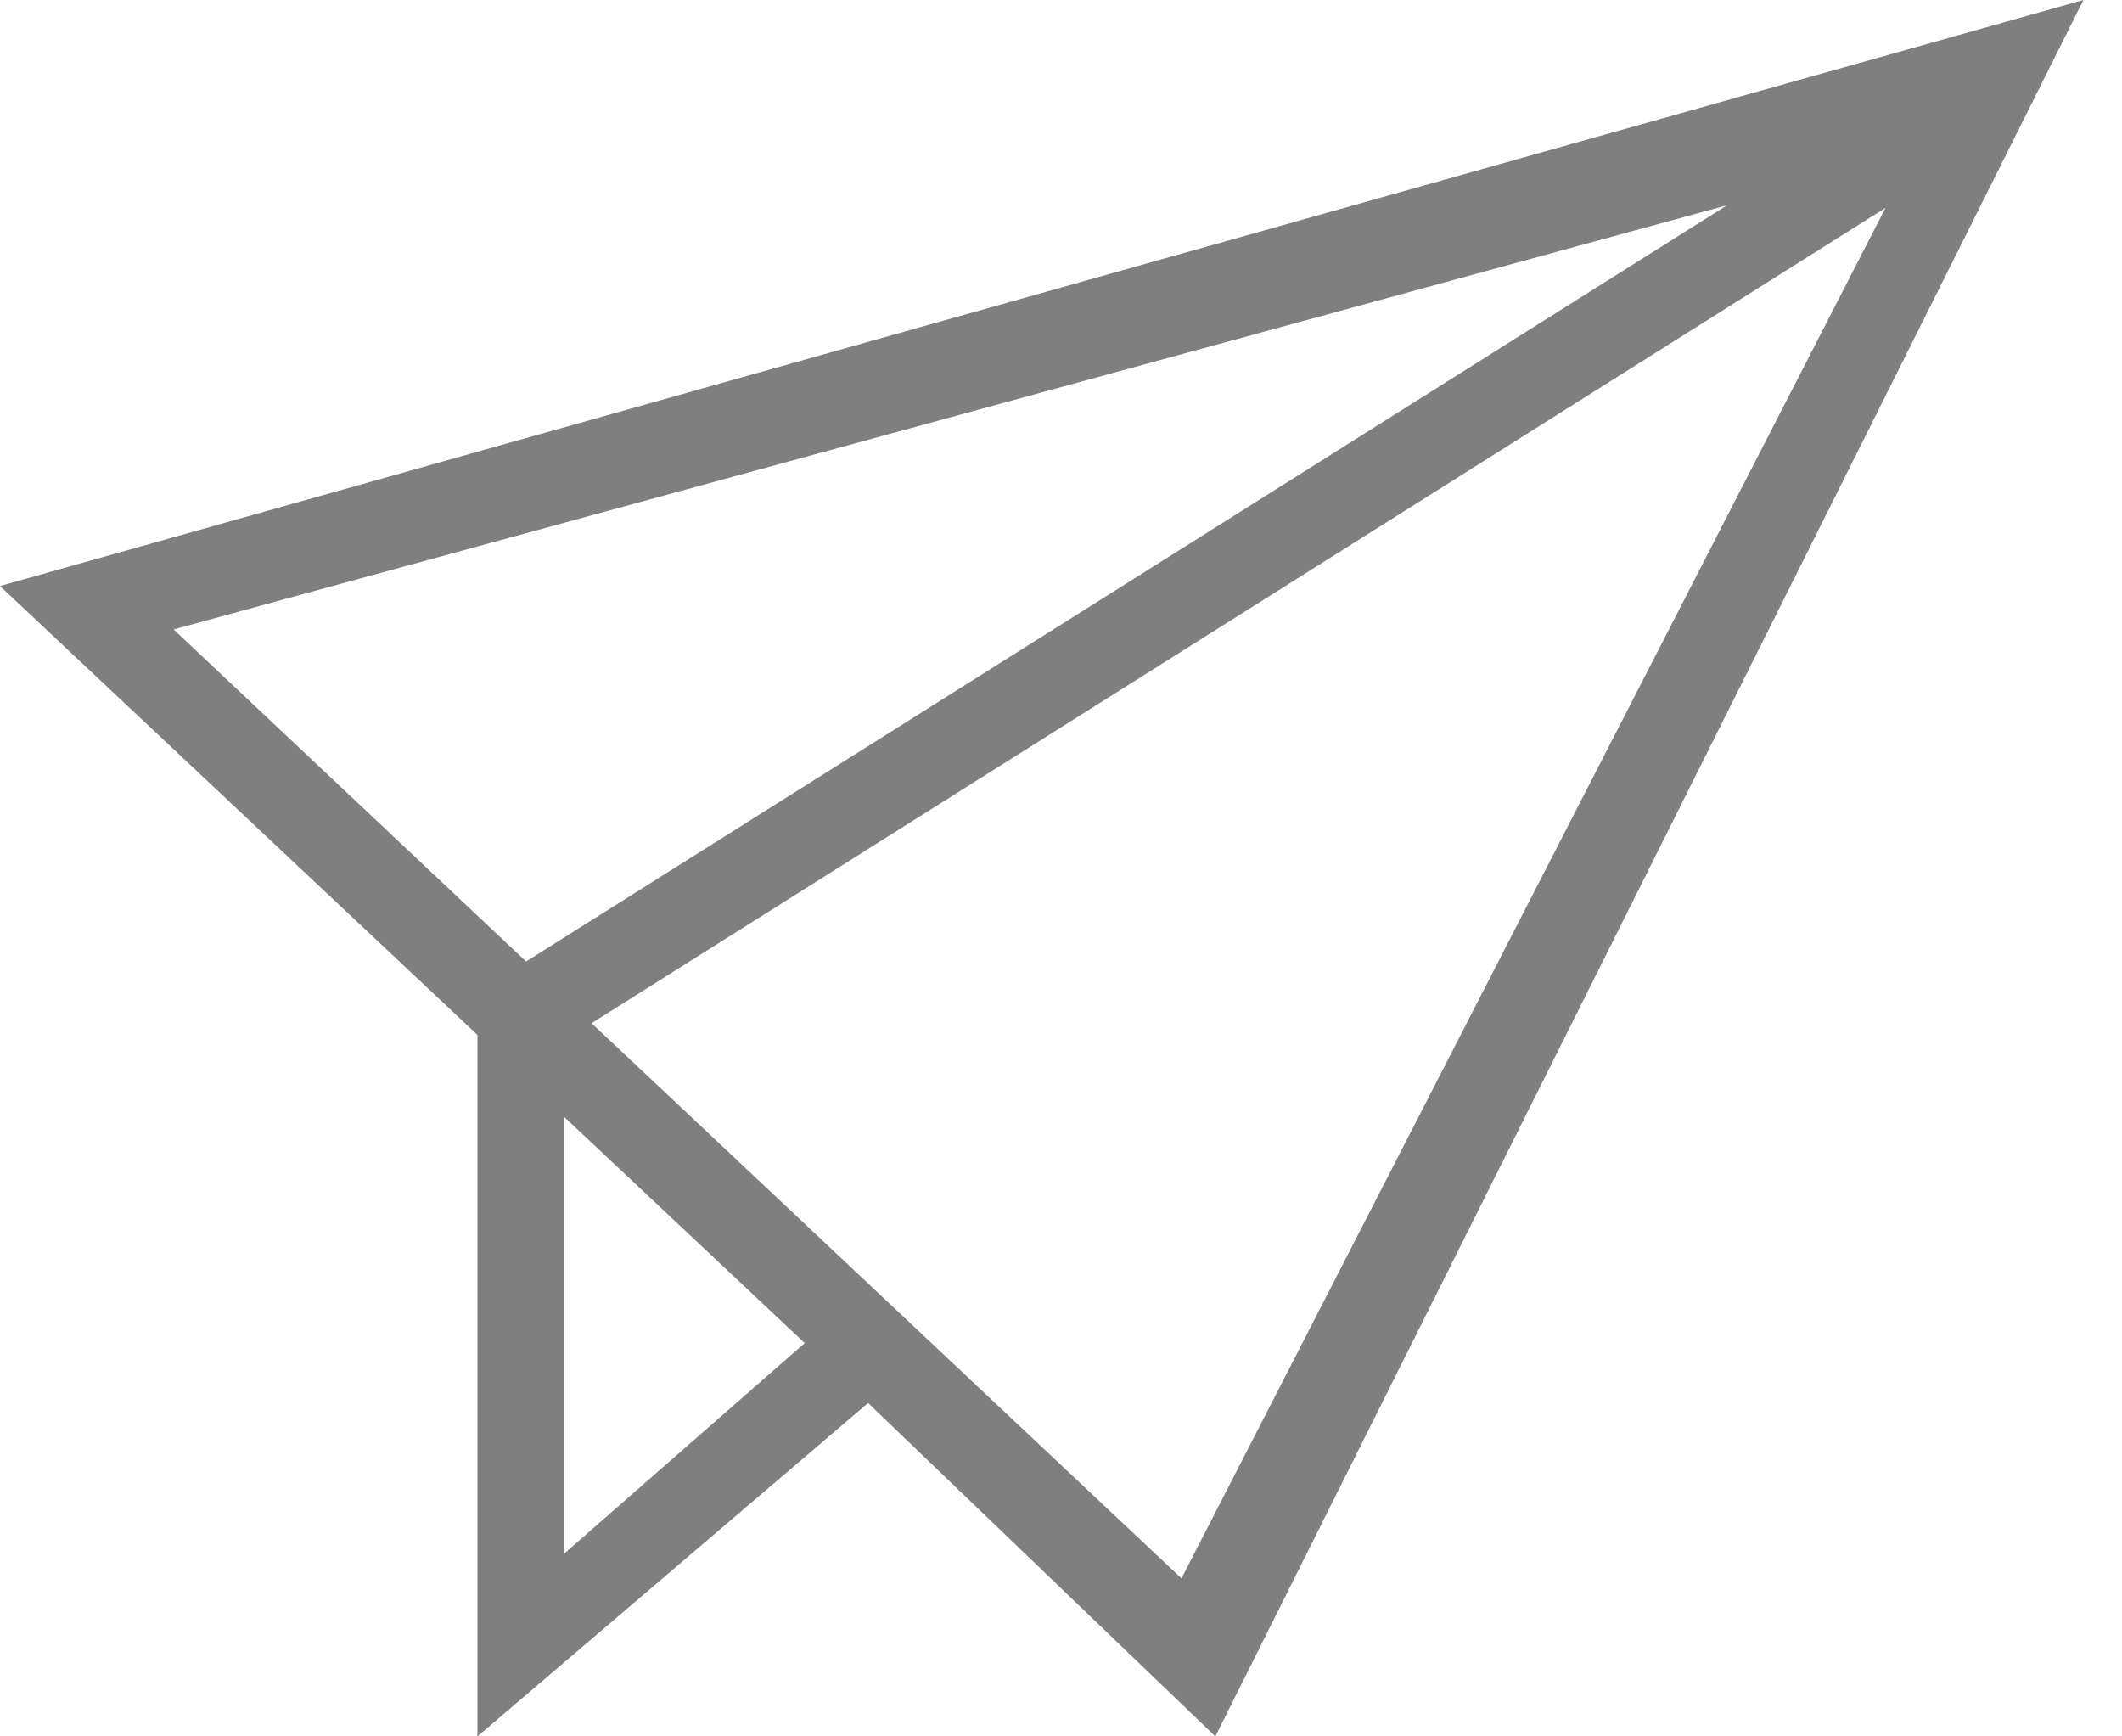 
<svg width="22px" height="18px" viewBox="0 0 22 18" version="1.1" xmlns="http://www.w3.org/2000/svg">
    <g id="Settings" stroke="none" stroke-width="1" fill="none" fill-rule="evenodd" opacity="0.5">
        <g id="Settings---Members" transform="translate(-1257, -261)" fill="#000000" fill-rule="nonzero">
            <g id="Group-4" transform="translate(336, 243)">
                <g id="Group-3" transform="translate(921, 18)">
                    <g id="send">
                        <path d="M21.6,0 L0,6.075 L4.95,10.728 L4.95,18 L9,14.544 L12.6,18 L21.6,0 Z M17.905,2.128 L5.454,9.967 L1.8,6.525 L17.905,2.128 Z M5.85,16.105 L5.85,11.579 L8.343,13.923 L5.85,16.105 Z M6.133,10.607 L19.548,2.155 L12.249,16.362 L6.133,10.607 Z" id="Shape"></path>
                    </g>
                </g>
            </g>
        </g>
    </g>
</svg>